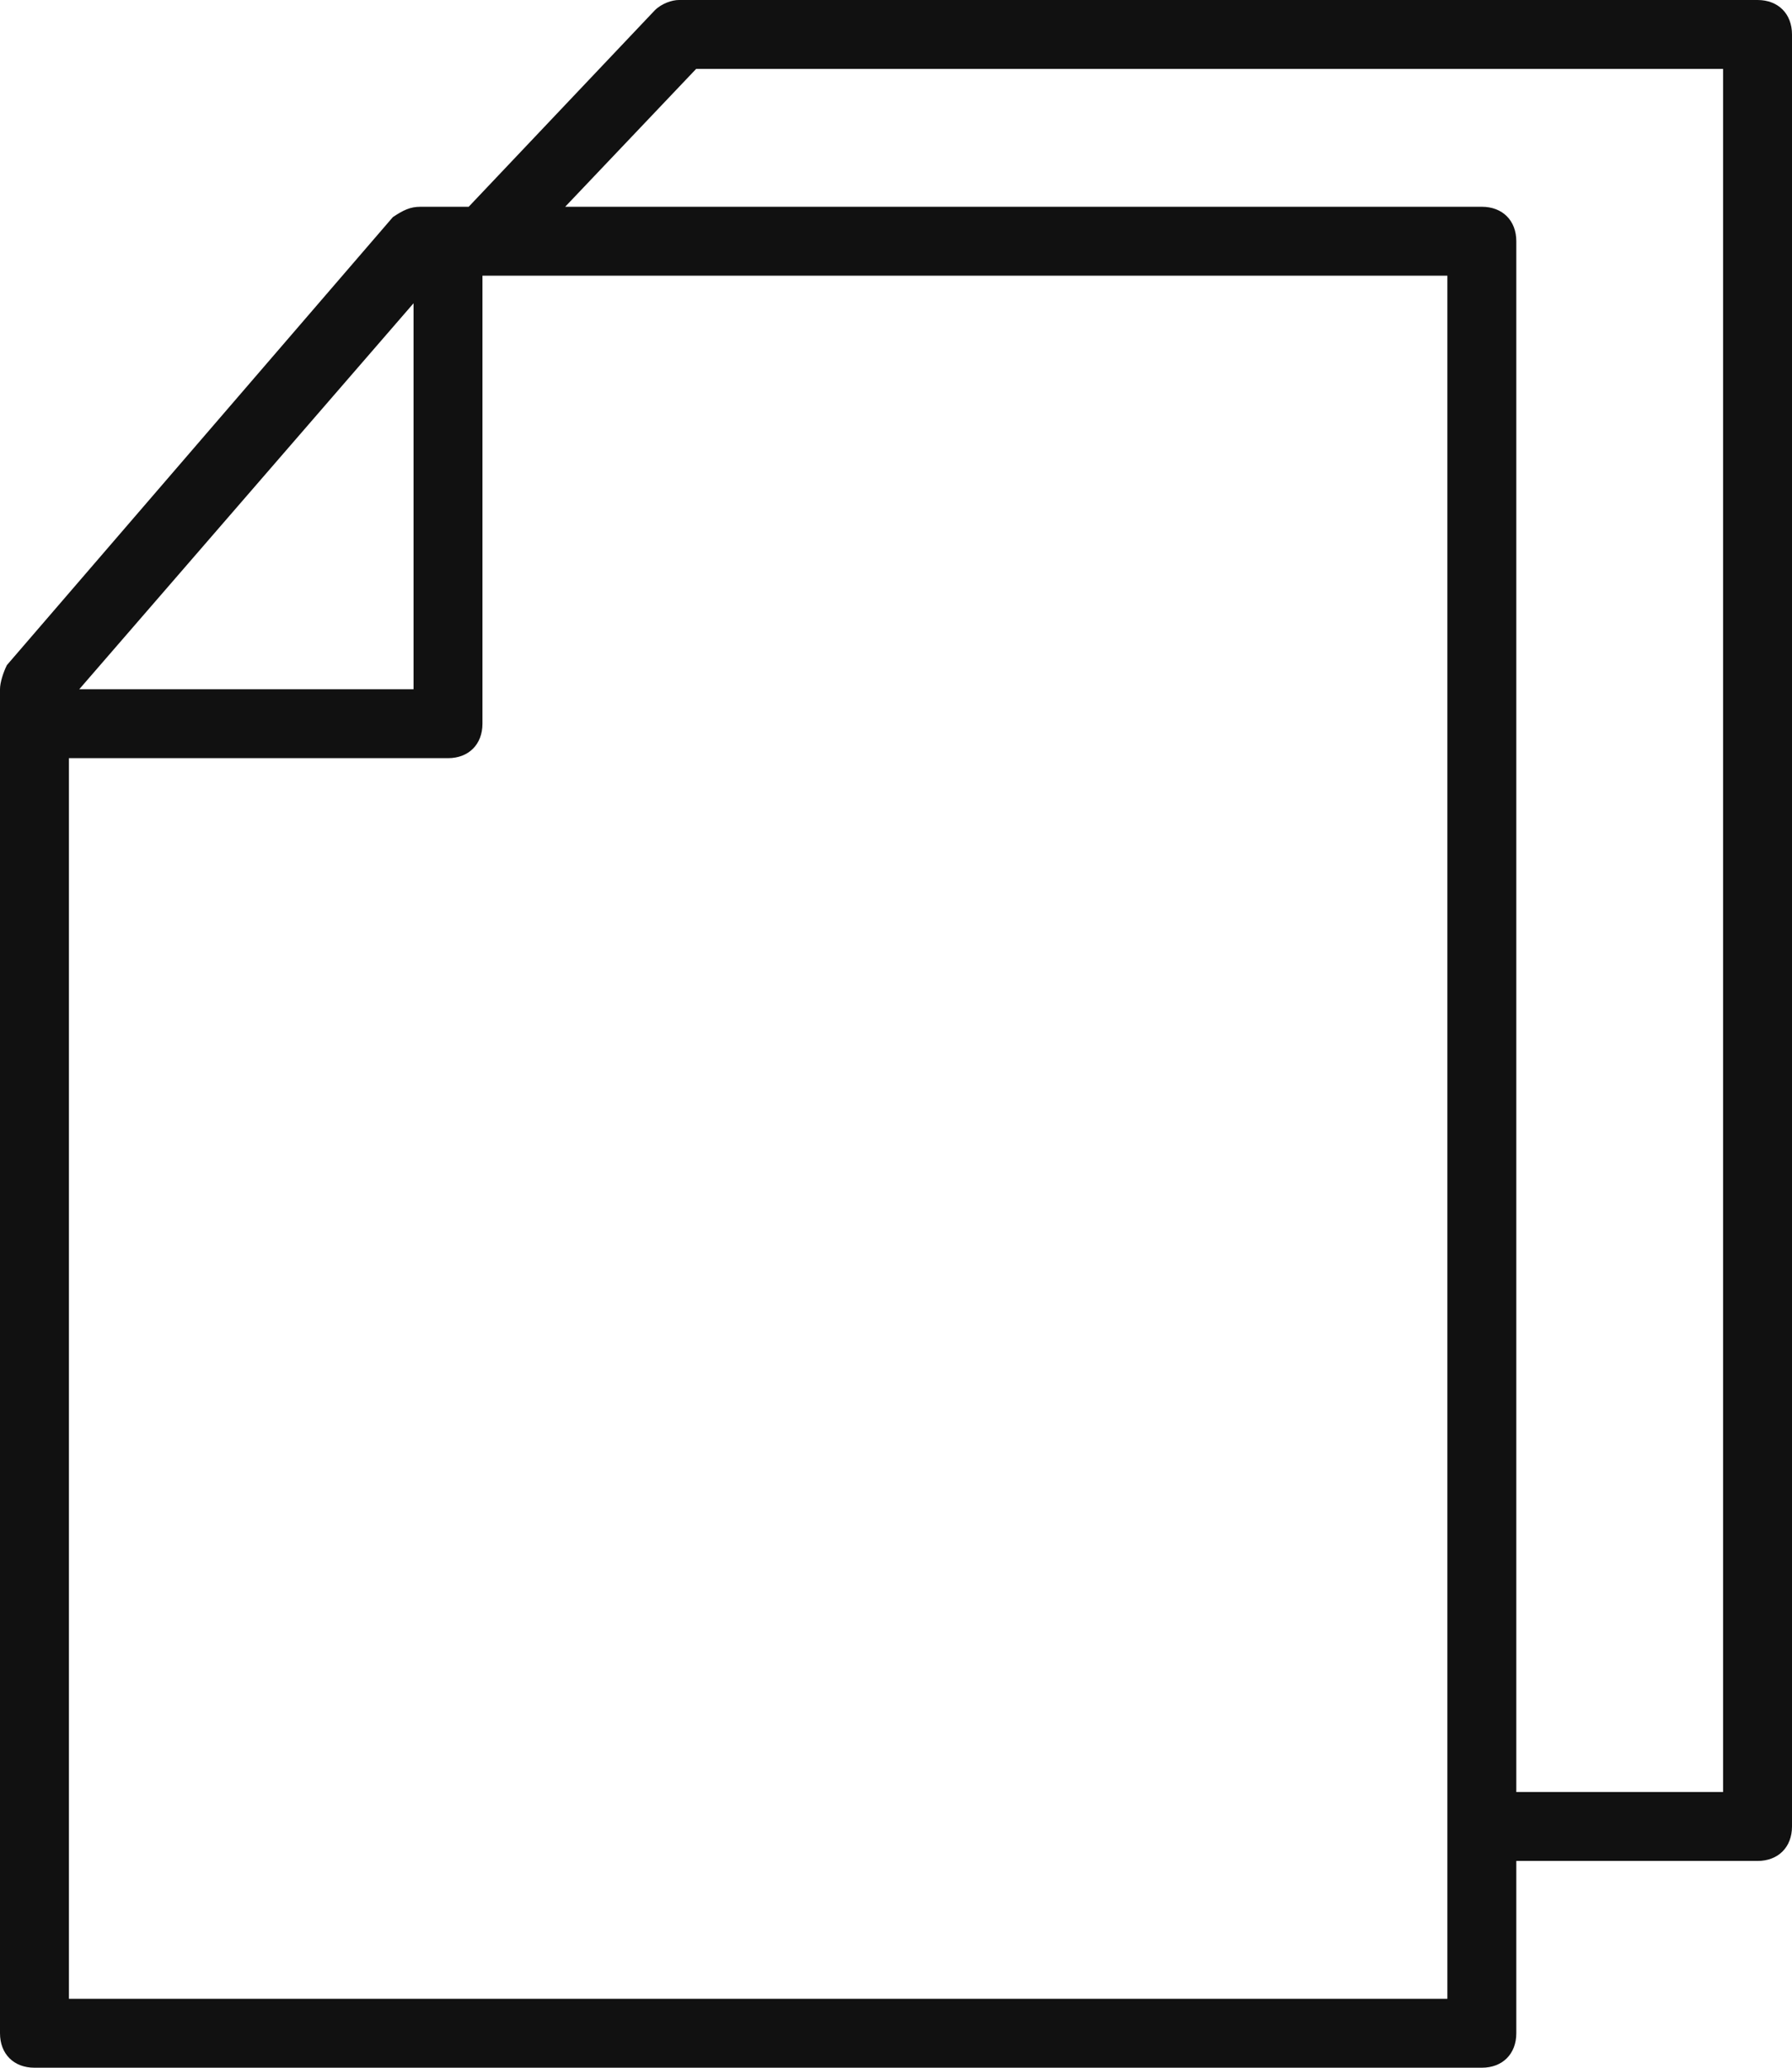 <?xml version="1.0" encoding="utf-8"?>
<!-- Generator: Adobe Illustrator 22.0.1, SVG Export Plug-In . SVG Version: 6.00 Build 0)  -->
<svg version="1.1" id="Layer_1" xmlns="http://www.w3.org/2000/svg" xmlns:xlink="http://www.w3.org/1999/xlink" x="0px" y="0px"
	 viewBox="0 0 52 60" style="enable-background:new 0 0 52 60;" xml:space="preserve">
<style type="text/css">
	.st0{fill:#111111;}
</style>
<path class="st0" d="M51,54h-7v5c0,0.6-0.4,1-1,1H1c-0.6,0-1-0.4-1-1V20c0-0.2,0.1-0.5,0.2-0.7l11.2-13C11.7,6.1,11.9,6,12.2,6h1.4
	L19,0.3C19.2,0.1,19.5,0,19.7,0H51c0.6,0,1,0.4,1,1v52C52,53.6,51.6,54,51,54z M2.3,20H12V8.8L2.3,20z M14,8v13c0,0.6-0.4,1-1,1H2
	v36h40V8H14.2C14.1,8,14.1,8,14,8z M50,2H20.2l-3.8,4H43c0.6,0,1,0.4,1,1v45h6V2z"/>
</svg>
